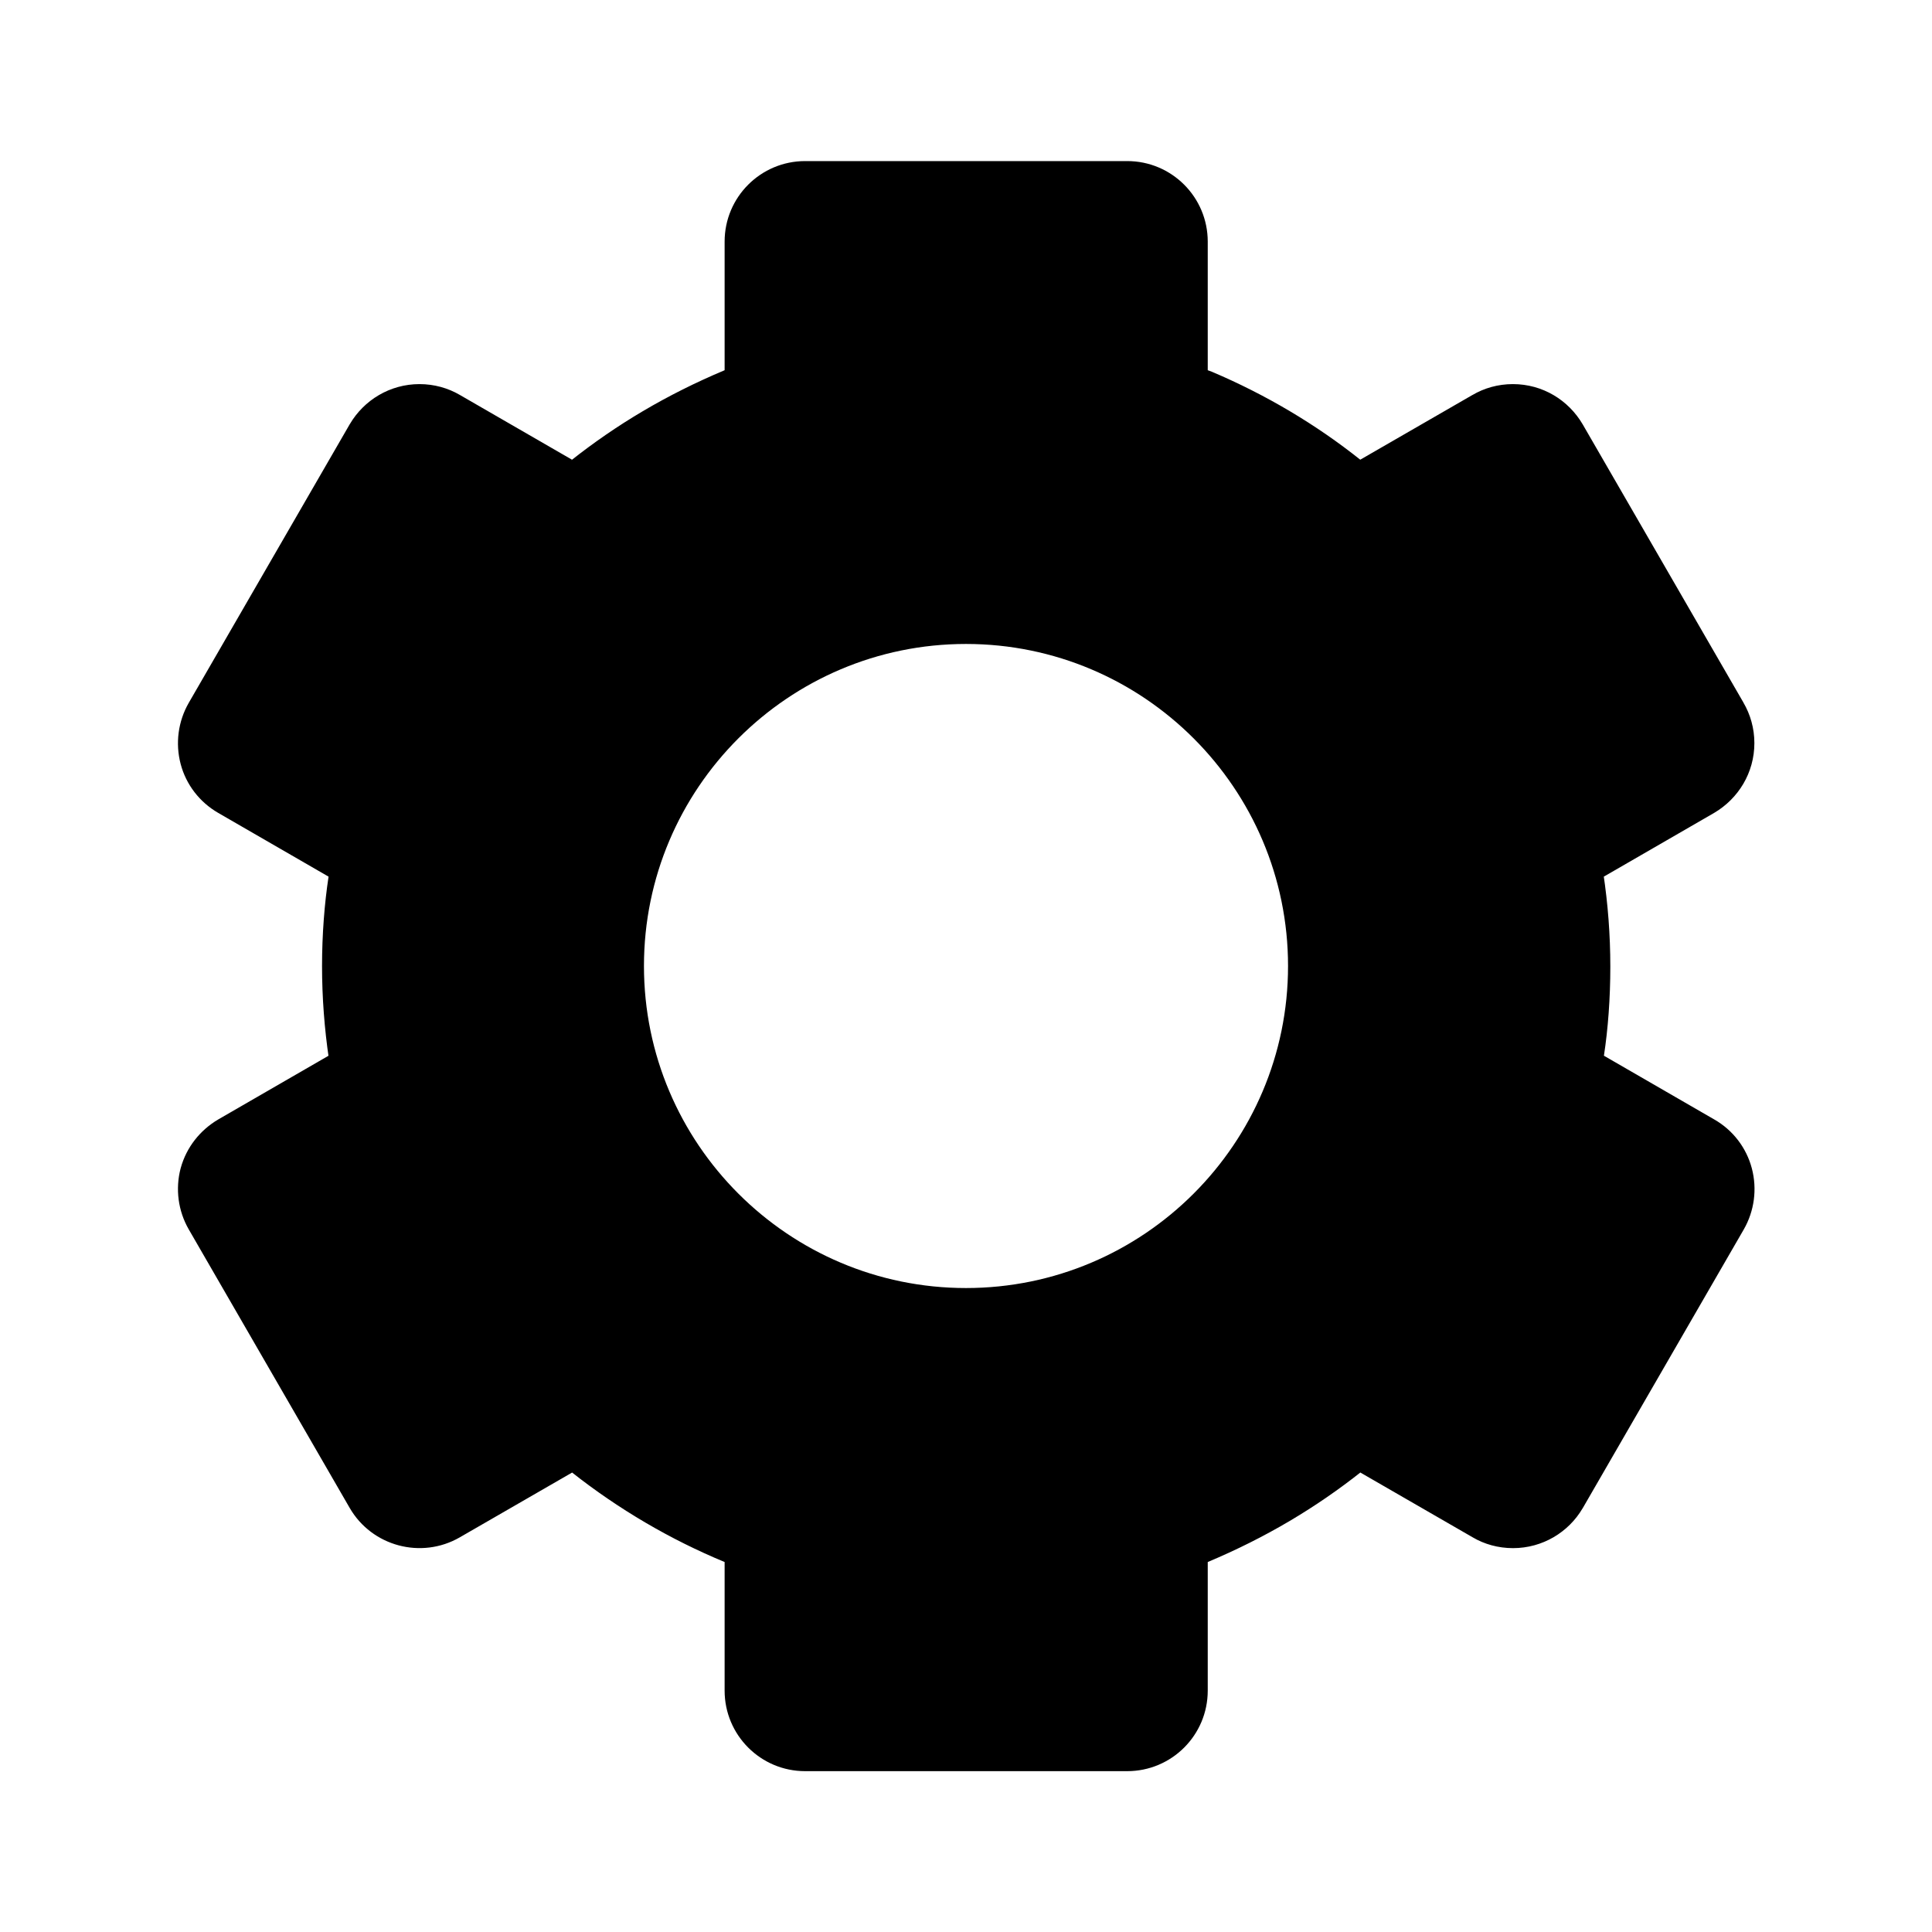 <!-- Generated by IcoMoon.io -->
<svg version="1.1" xmlns="http://www.w3.org/2000/svg" width="16" height="16" viewBox="0 0 16 16">
<title>bxs-cog</title>
<path d="M1.496 9.675c-0.045 0.171-0.021 0.353 0.067 0.506l1.333 2.307c0.184 0.318 0.593 0.427 0.911 0.244l0.931-0.537c0.387 0.305 0.814 0.555 1.263 0.741v1.065c0 0.368 0.298 0.667 0.667 0.667v0h2.667c0.368 0 0.667-0.298 0.667-0.667v0-1.065c0.483-0.203 0.899-0.452 1.275-0.75l-0.011 0.009 0.931 0.537c0.095 0.056 0.21 0.089 0.333 0.089 0.245 0 0.46-0.132 0.576-0.329l0.002-0.003 1.333-2.307c0.088-0.153 0.112-0.335 0.067-0.506s-0.157-0.317-0.311-0.405l-0.914-0.528c0.034-0.221 0.053-0.477 0.053-0.737 0-0.263-0.020-0.522-0.058-0.774l0.004 0.028 0.914-0.528c0.2-0.118 0.333-0.332 0.333-0.578 0-0.122-0.033-0.237-0.091-0.336l0.002 0.003-1.333-2.307c-0.118-0.201-0.332-0.333-0.578-0.333-0.123 0-0.238 0.033-0.336 0.091l0.003-0.002-0.931 0.537c-0.364-0.29-0.78-0.538-1.228-0.728l-0.035-0.013v-1.065c0-0.368-0.298-0.667-0.667-0.667v0h-2.667c-0.368 0-0.667 0.298-0.667 0.667v0 1.065c-0.483 0.203-0.899 0.452-1.275 0.75l0.011-0.009-0.93-0.537c-0.096-0.056-0.211-0.089-0.333-0.089-0.245 0-0.46 0.133-0.576 0.33l-0.002 0.003-1.333 2.307c-0.088 0.153-0.112 0.335-0.067 0.506s0.157 0.316 0.311 0.405l0.914 0.528c-0.034 0.223-0.054 0.48-0.054 0.741s0.020 0.519 0.057 0.77l-0.003-0.028-0.914 0.528c-0.151 0.089-0.263 0.231-0.31 0.401l-0.001 0.005zM8 5.333c1.471 0 2.667 1.196 2.667 2.667s-1.196 2.667-2.667 2.667-2.667-1.196-2.667-2.667 1.196-2.667 2.667-2.667z"></path>
</svg>
